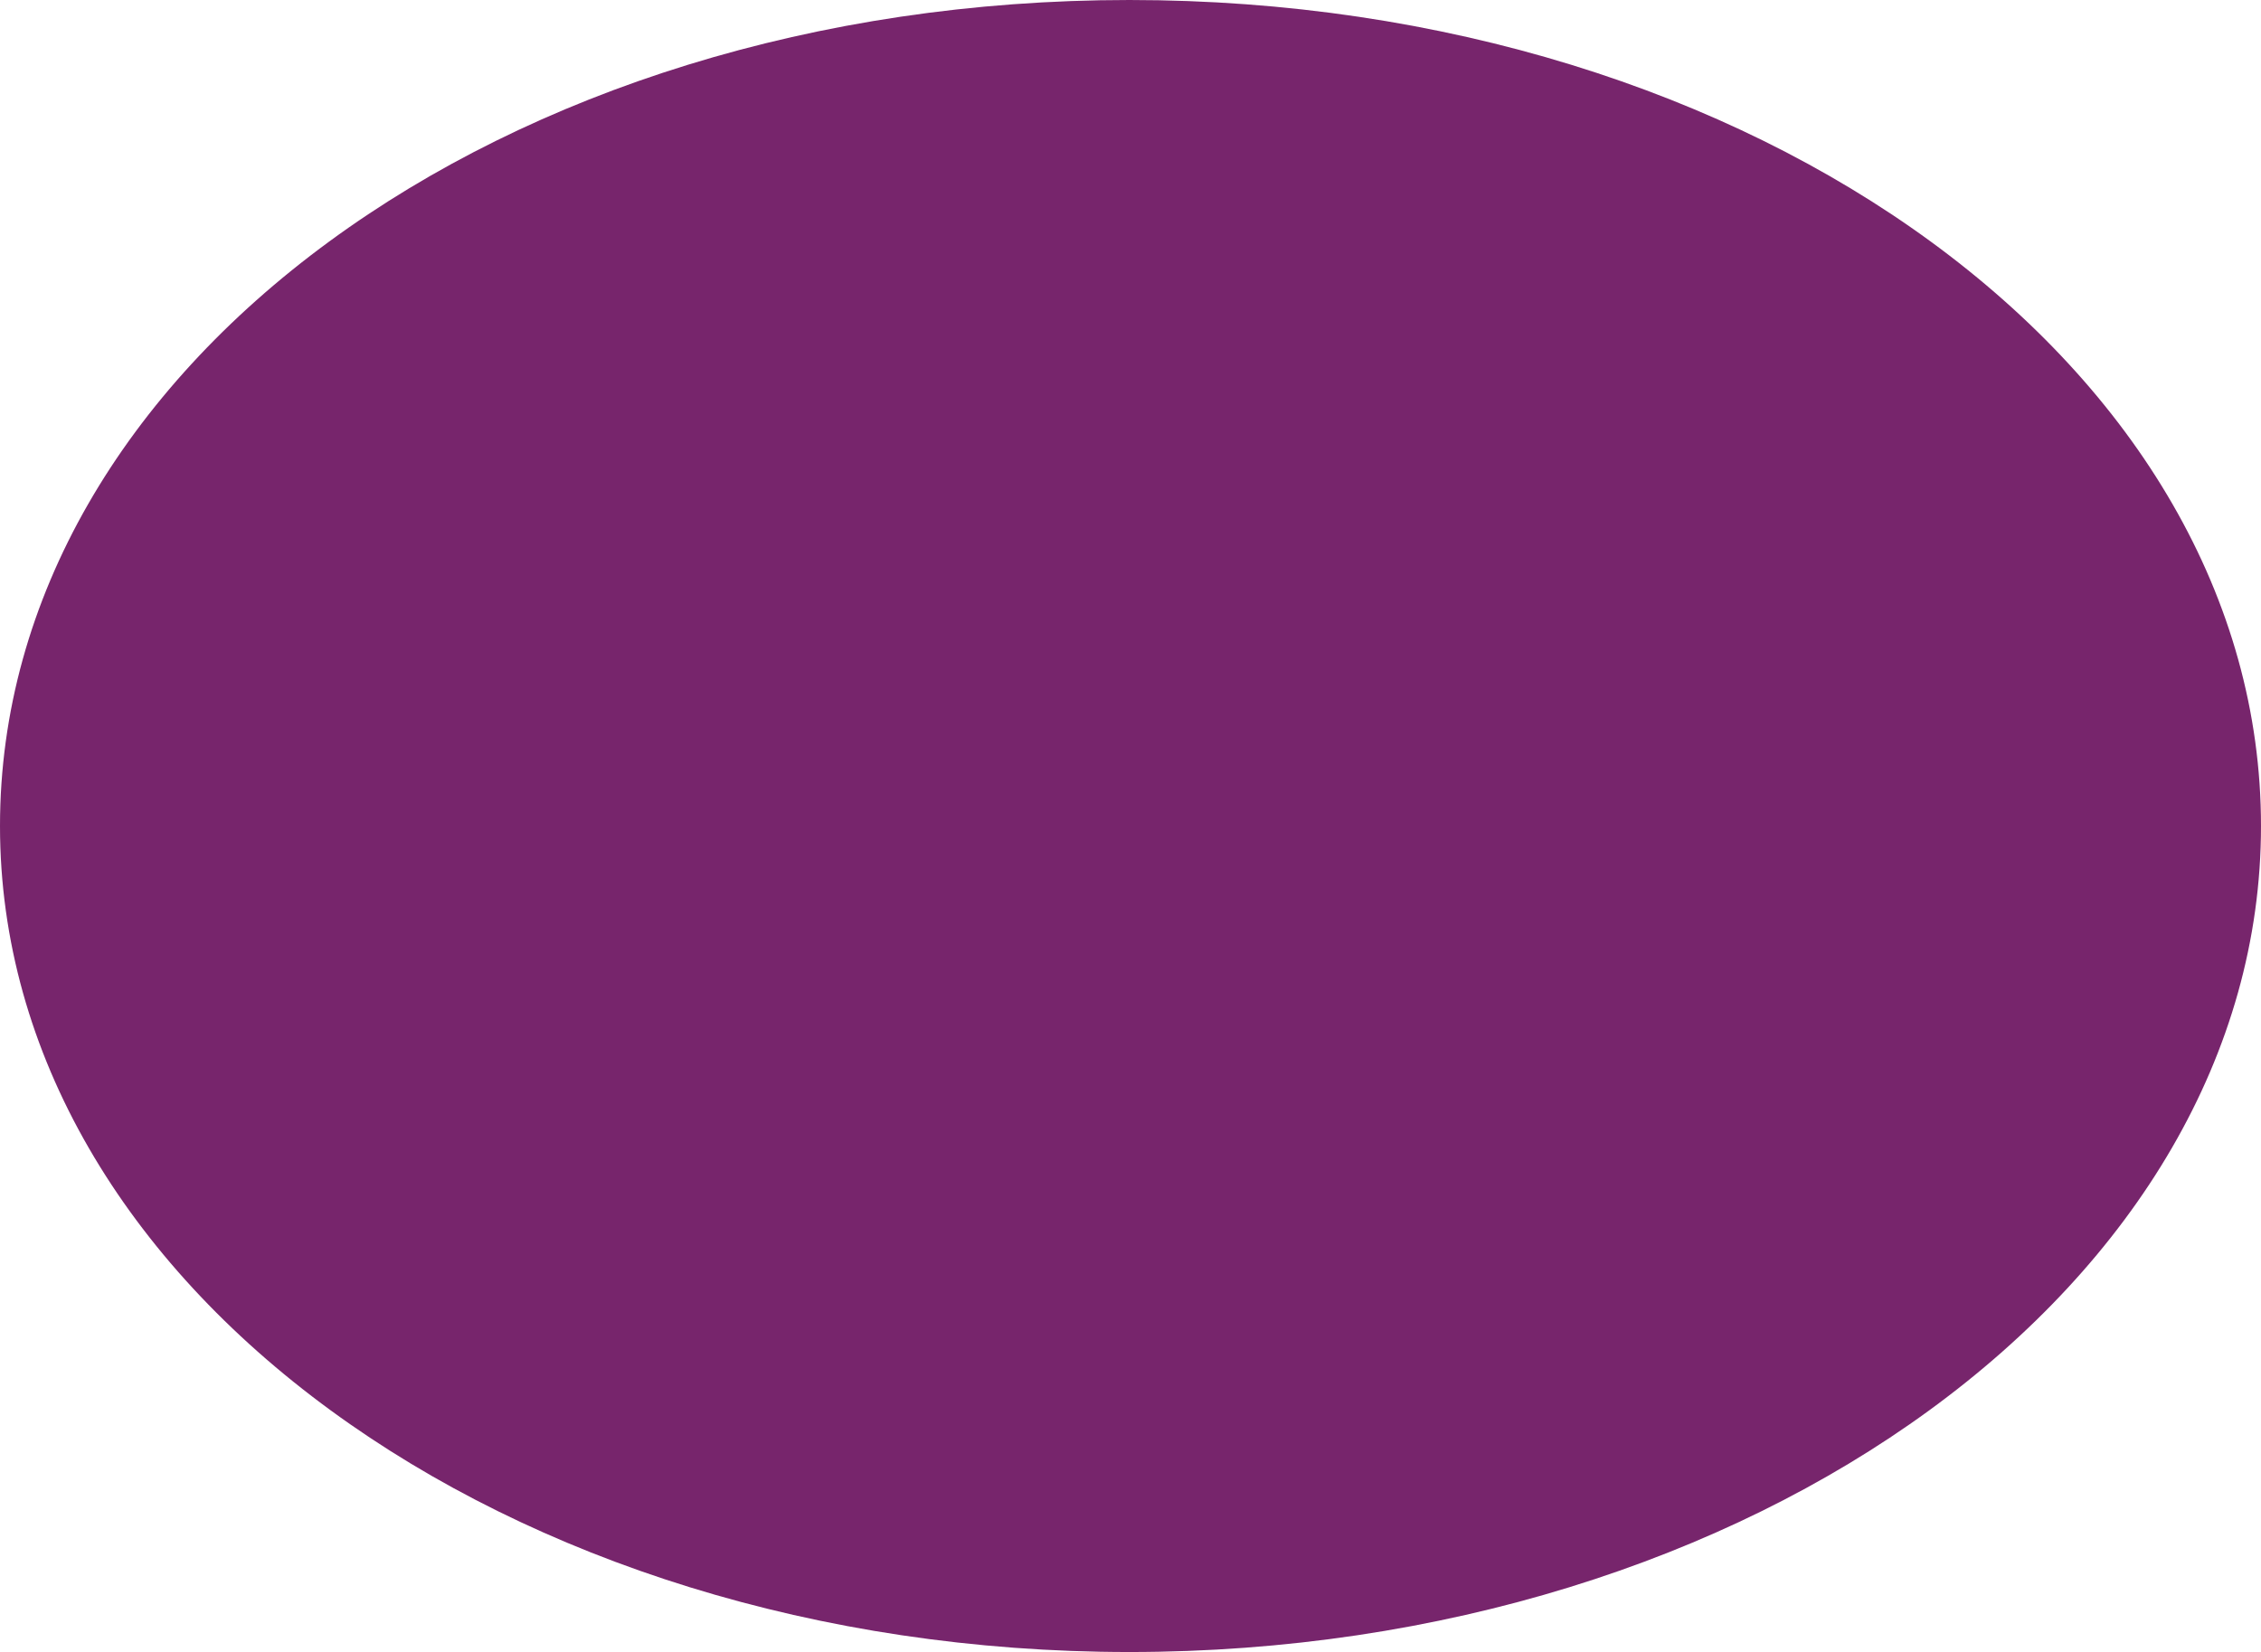 <svg id="Layer_1" data-name="Layer 1" xmlns="http://www.w3.org/2000/svg" viewBox="0 0 10.29 7.52"><defs><style>.cls-1{fill:#77256c;}</style></defs><path class="cls-1" d="M10.29,3.76C10.29,1.68,8,0,5.14,0S0,1.68,0,3.76,2.3,7.52,5.14,7.52s5.15-1.68,5.15-3.76"/></svg>